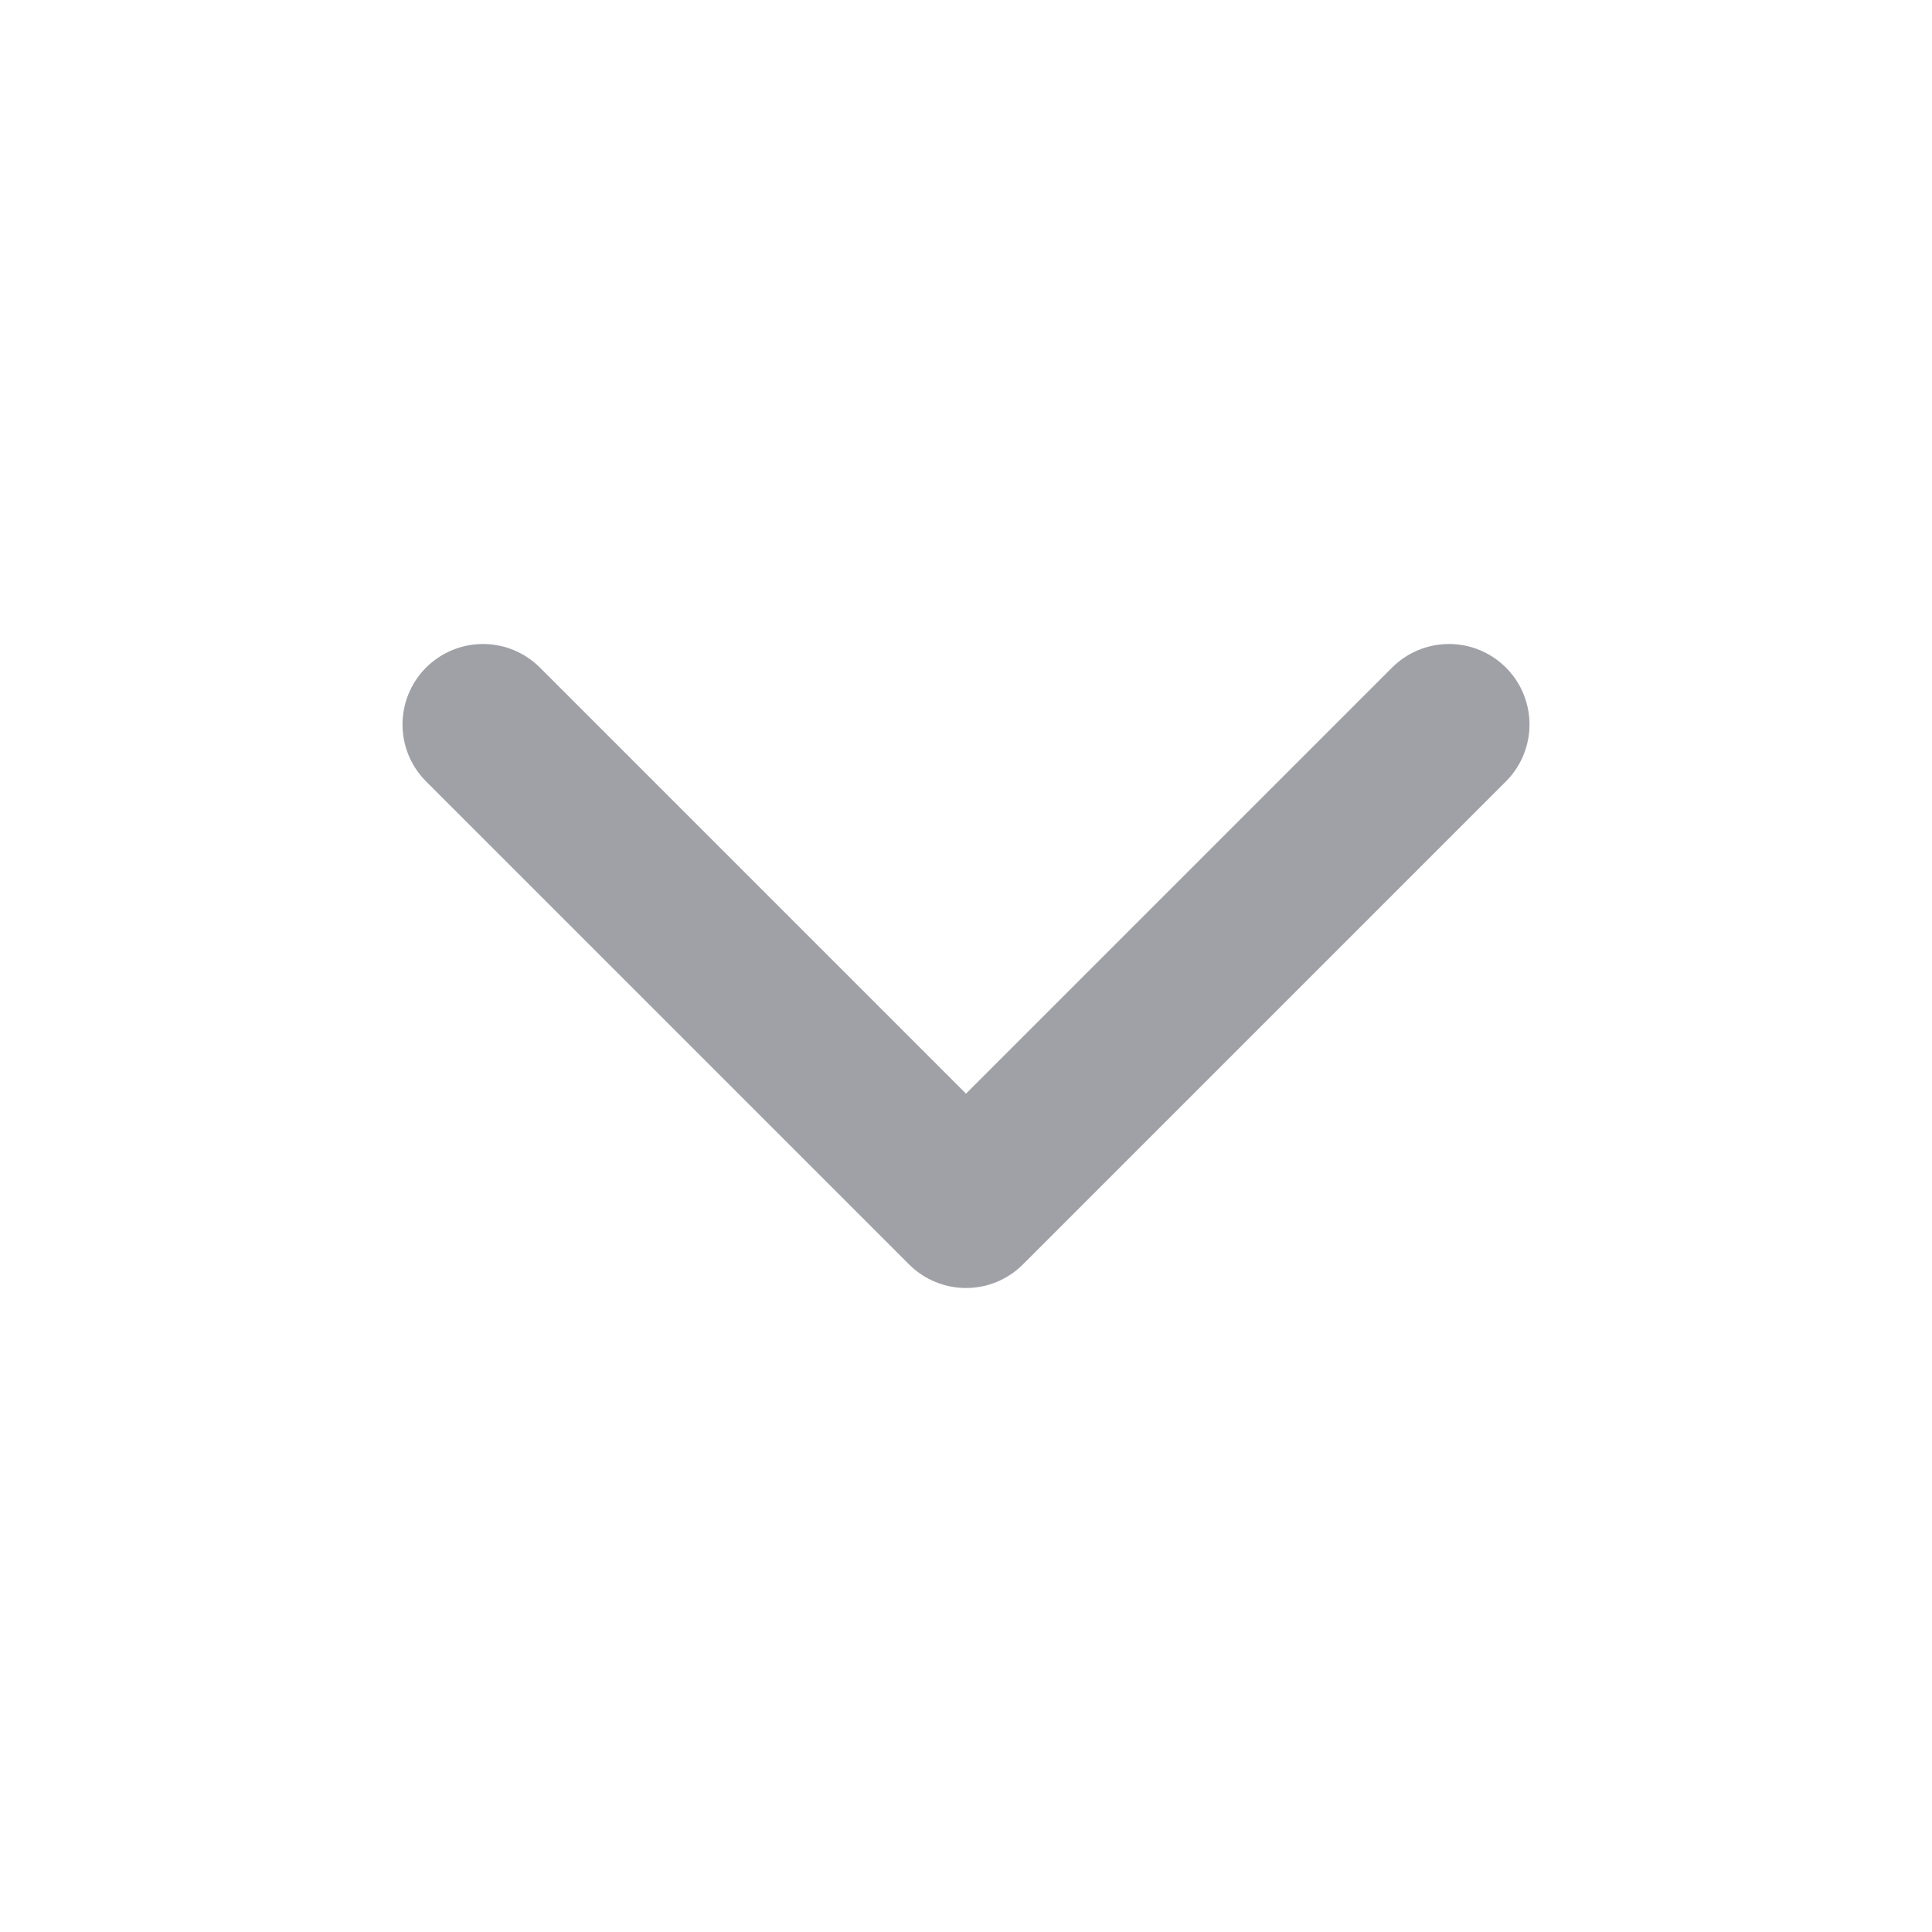 <svg width="24" height="24" viewBox="0 0 24 24" fill="none" xmlns="http://www.w3.org/2000/svg">
<path d="M6 9L12 15L18 9" stroke="#A0A1A7" stroke-width="2" stroke-linecap="round" stroke-linejoin="round"/>
</svg>
